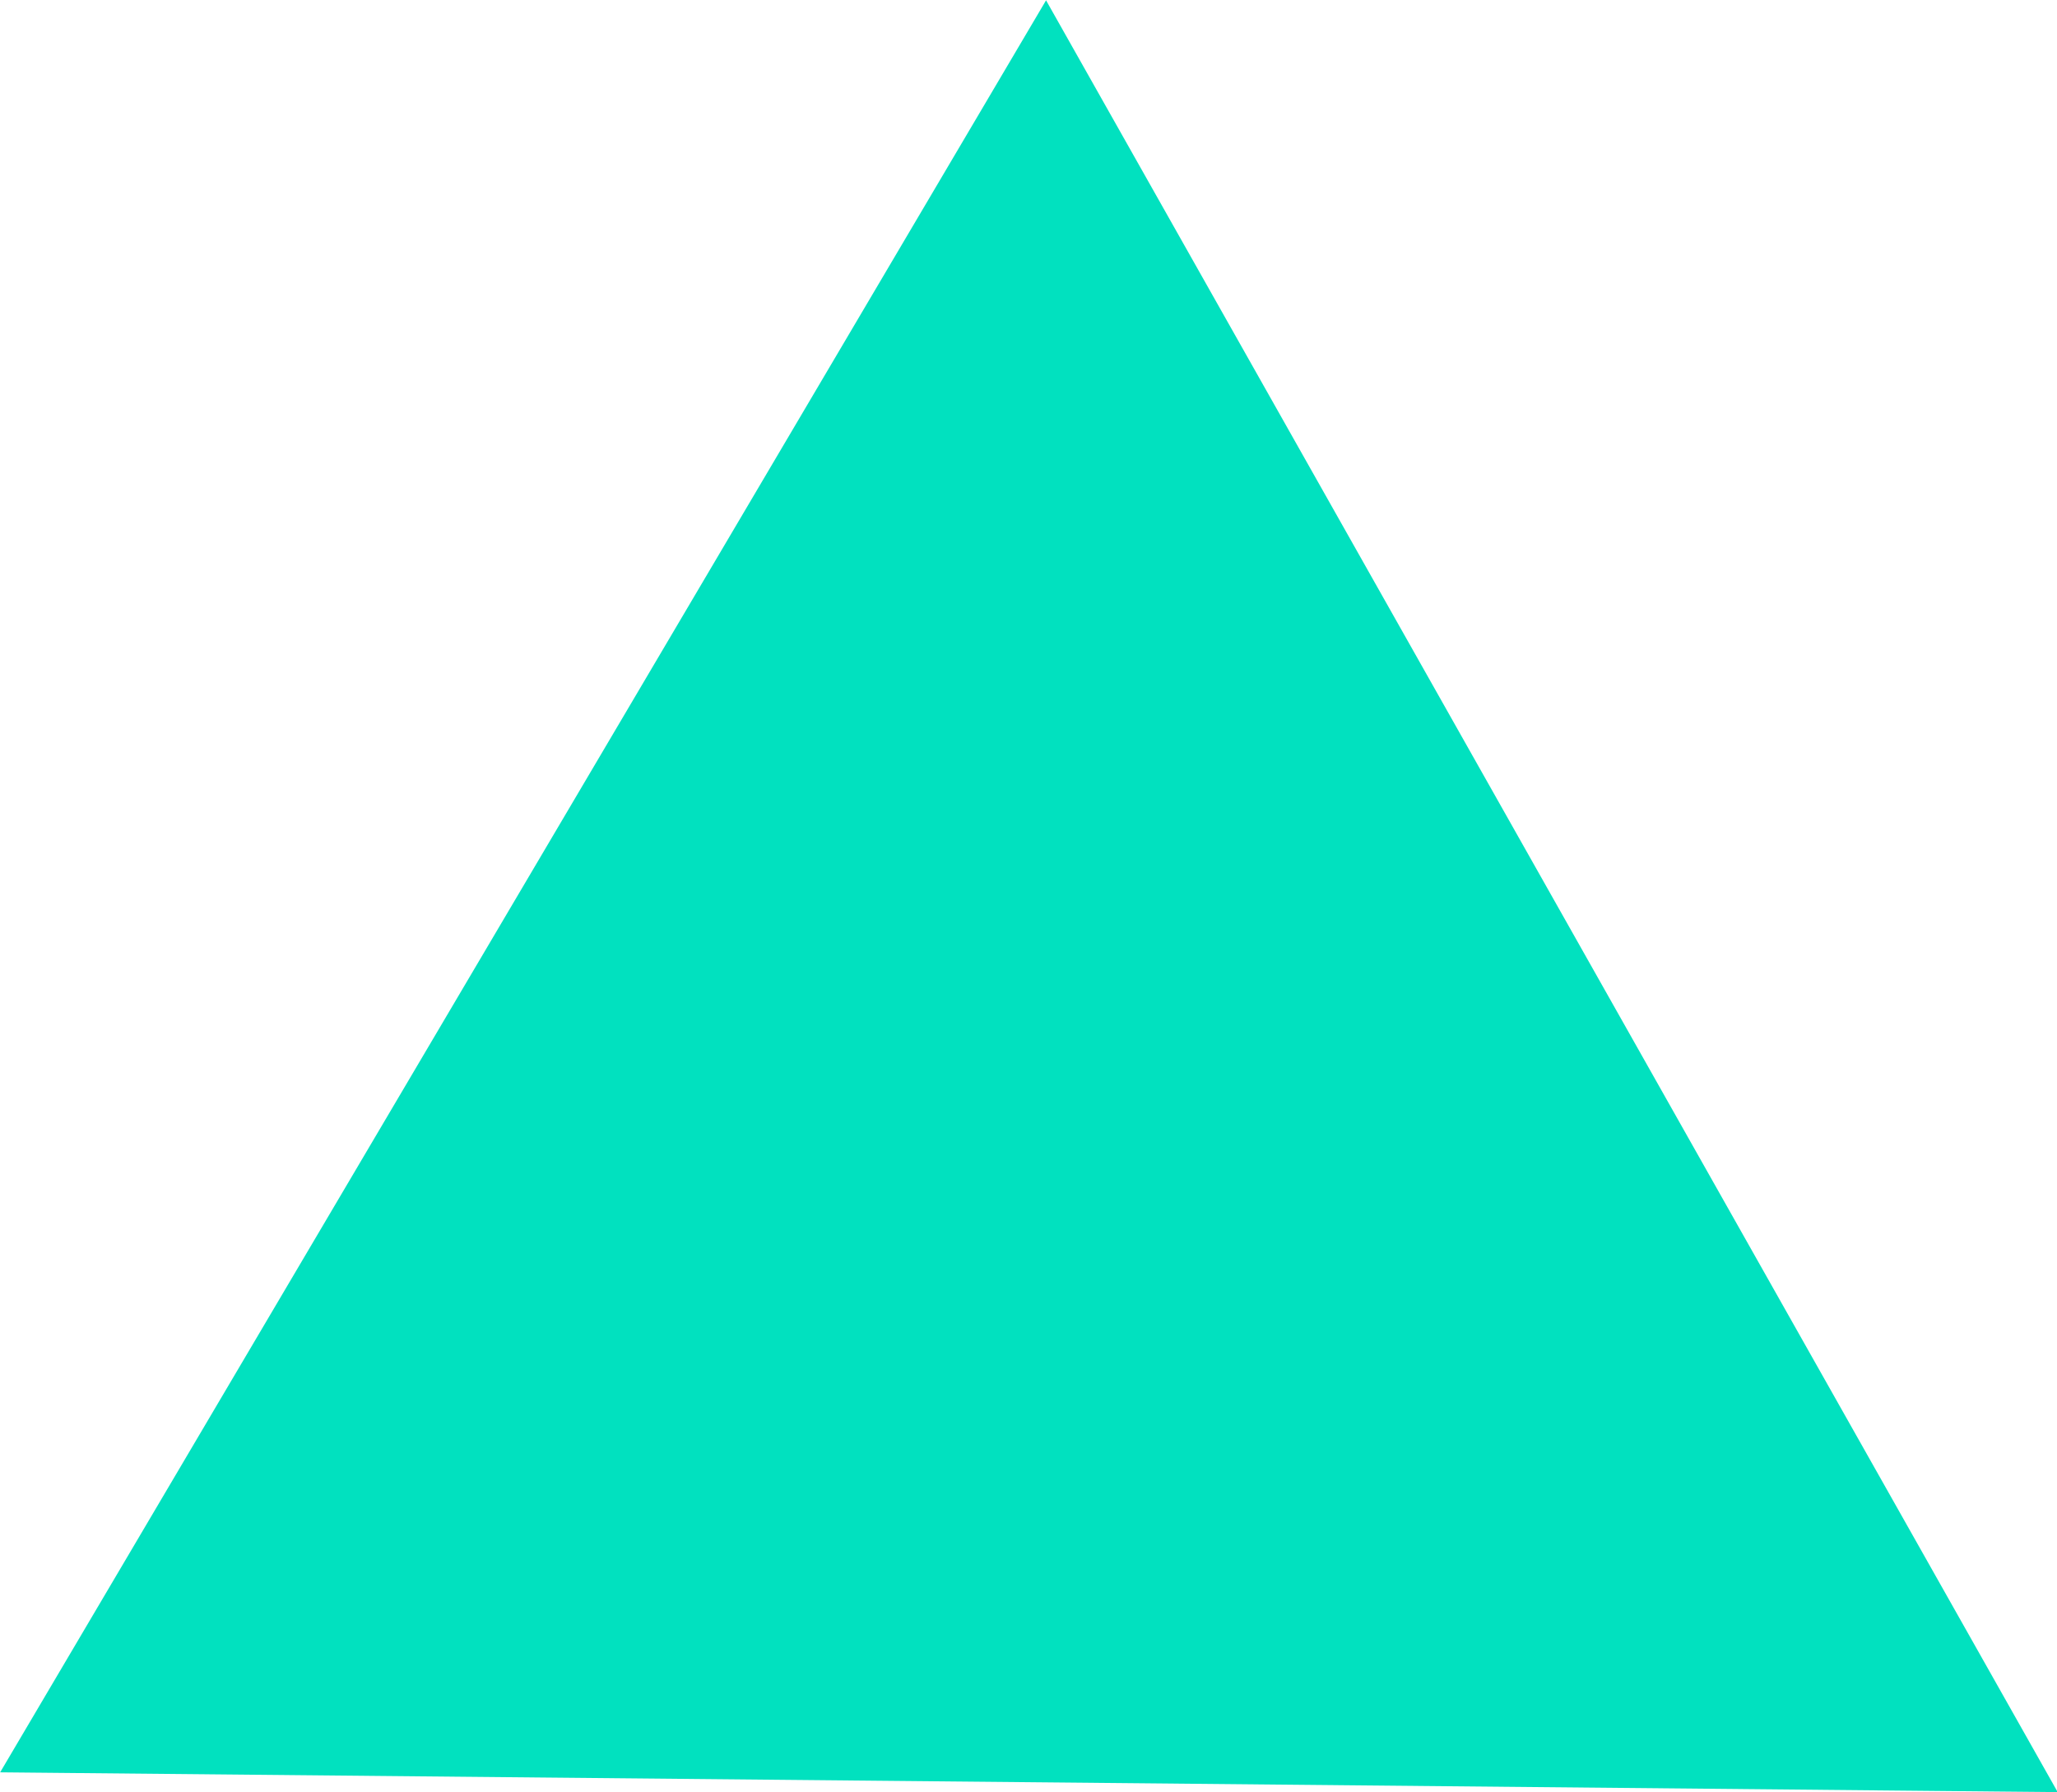 <svg xmlns="http://www.w3.org/2000/svg" width="56.531" height="49.25" viewBox="0 0 56.531 49.25">
<defs>
    <style>
      .cls-1 {
        fill: #01e1bf;
        fill-rule: evenodd;
      }
    </style>
  </defs>
  <path id="Многоугольник_6" data-name="Многоугольник 6" class="cls-1" d="M981.3,926.222l-56.546-.544,28.744-48.7Z" transform="translate(-924.75 -876.969)"/>
</svg>

